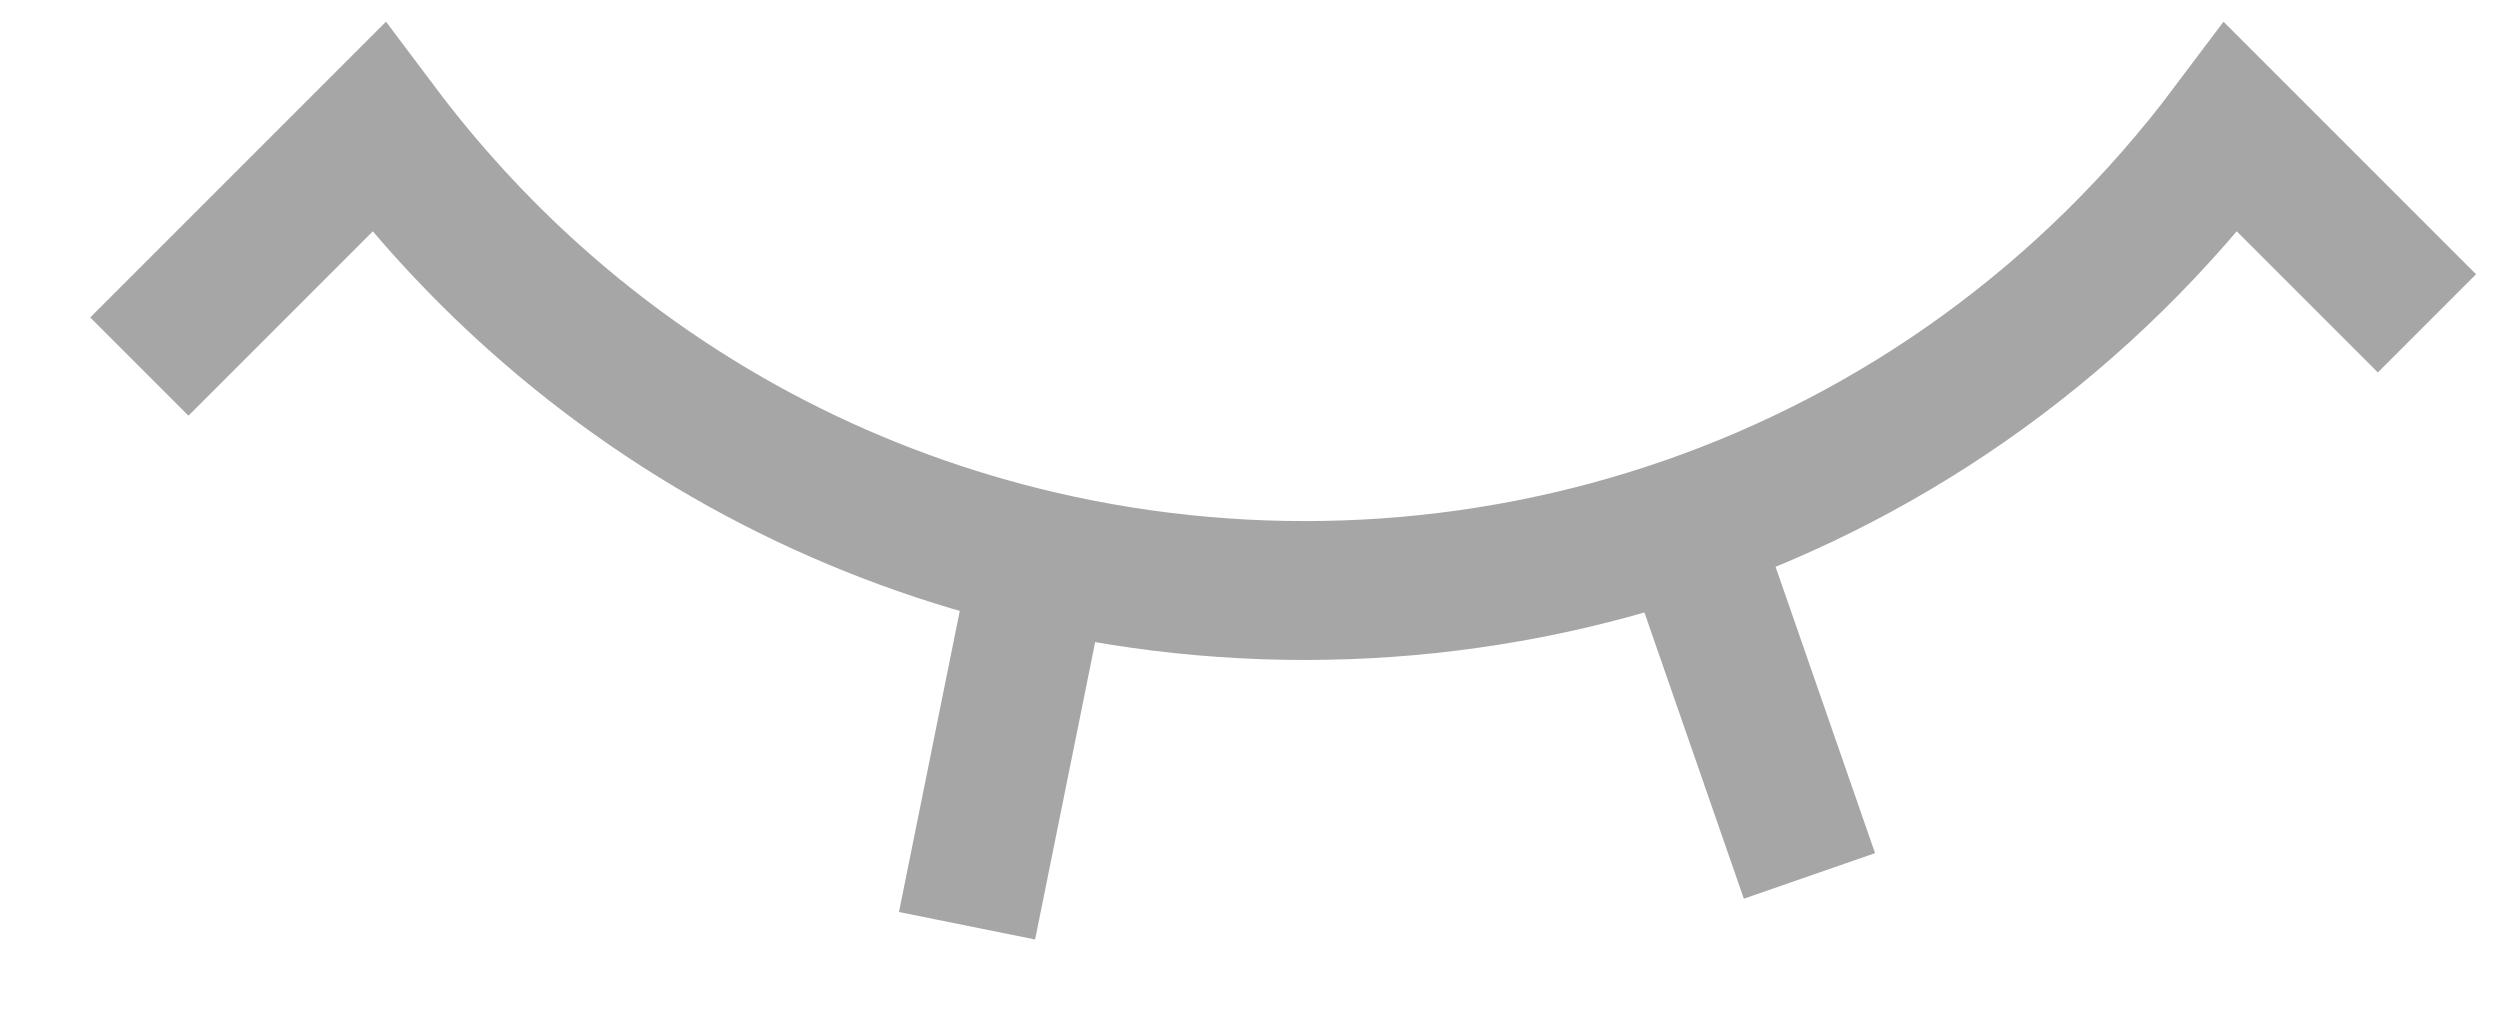 <svg width="27" height="11" viewBox="0 0 27 11" fill="none" xmlns="http://www.w3.org/2000/svg">
<path id="Vector" d="M11.241 6.052C9.257 5.592 7.367 4.645 5.767 3.211C5.162 2.669 4.599 2.057 4.088 1.376L1.505 3.959M11.241 6.052L10.444 9.998M11.241 6.052C13.548 6.587 15.981 6.463 18.229 5.68M18.229 5.68C20.47 4.9 22.528 3.465 24.095 1.376L26.211 3.492M18.229 5.68L19.542 9.46" stroke="#A6A6A6" stroke-width="1.5"/>
</svg>
